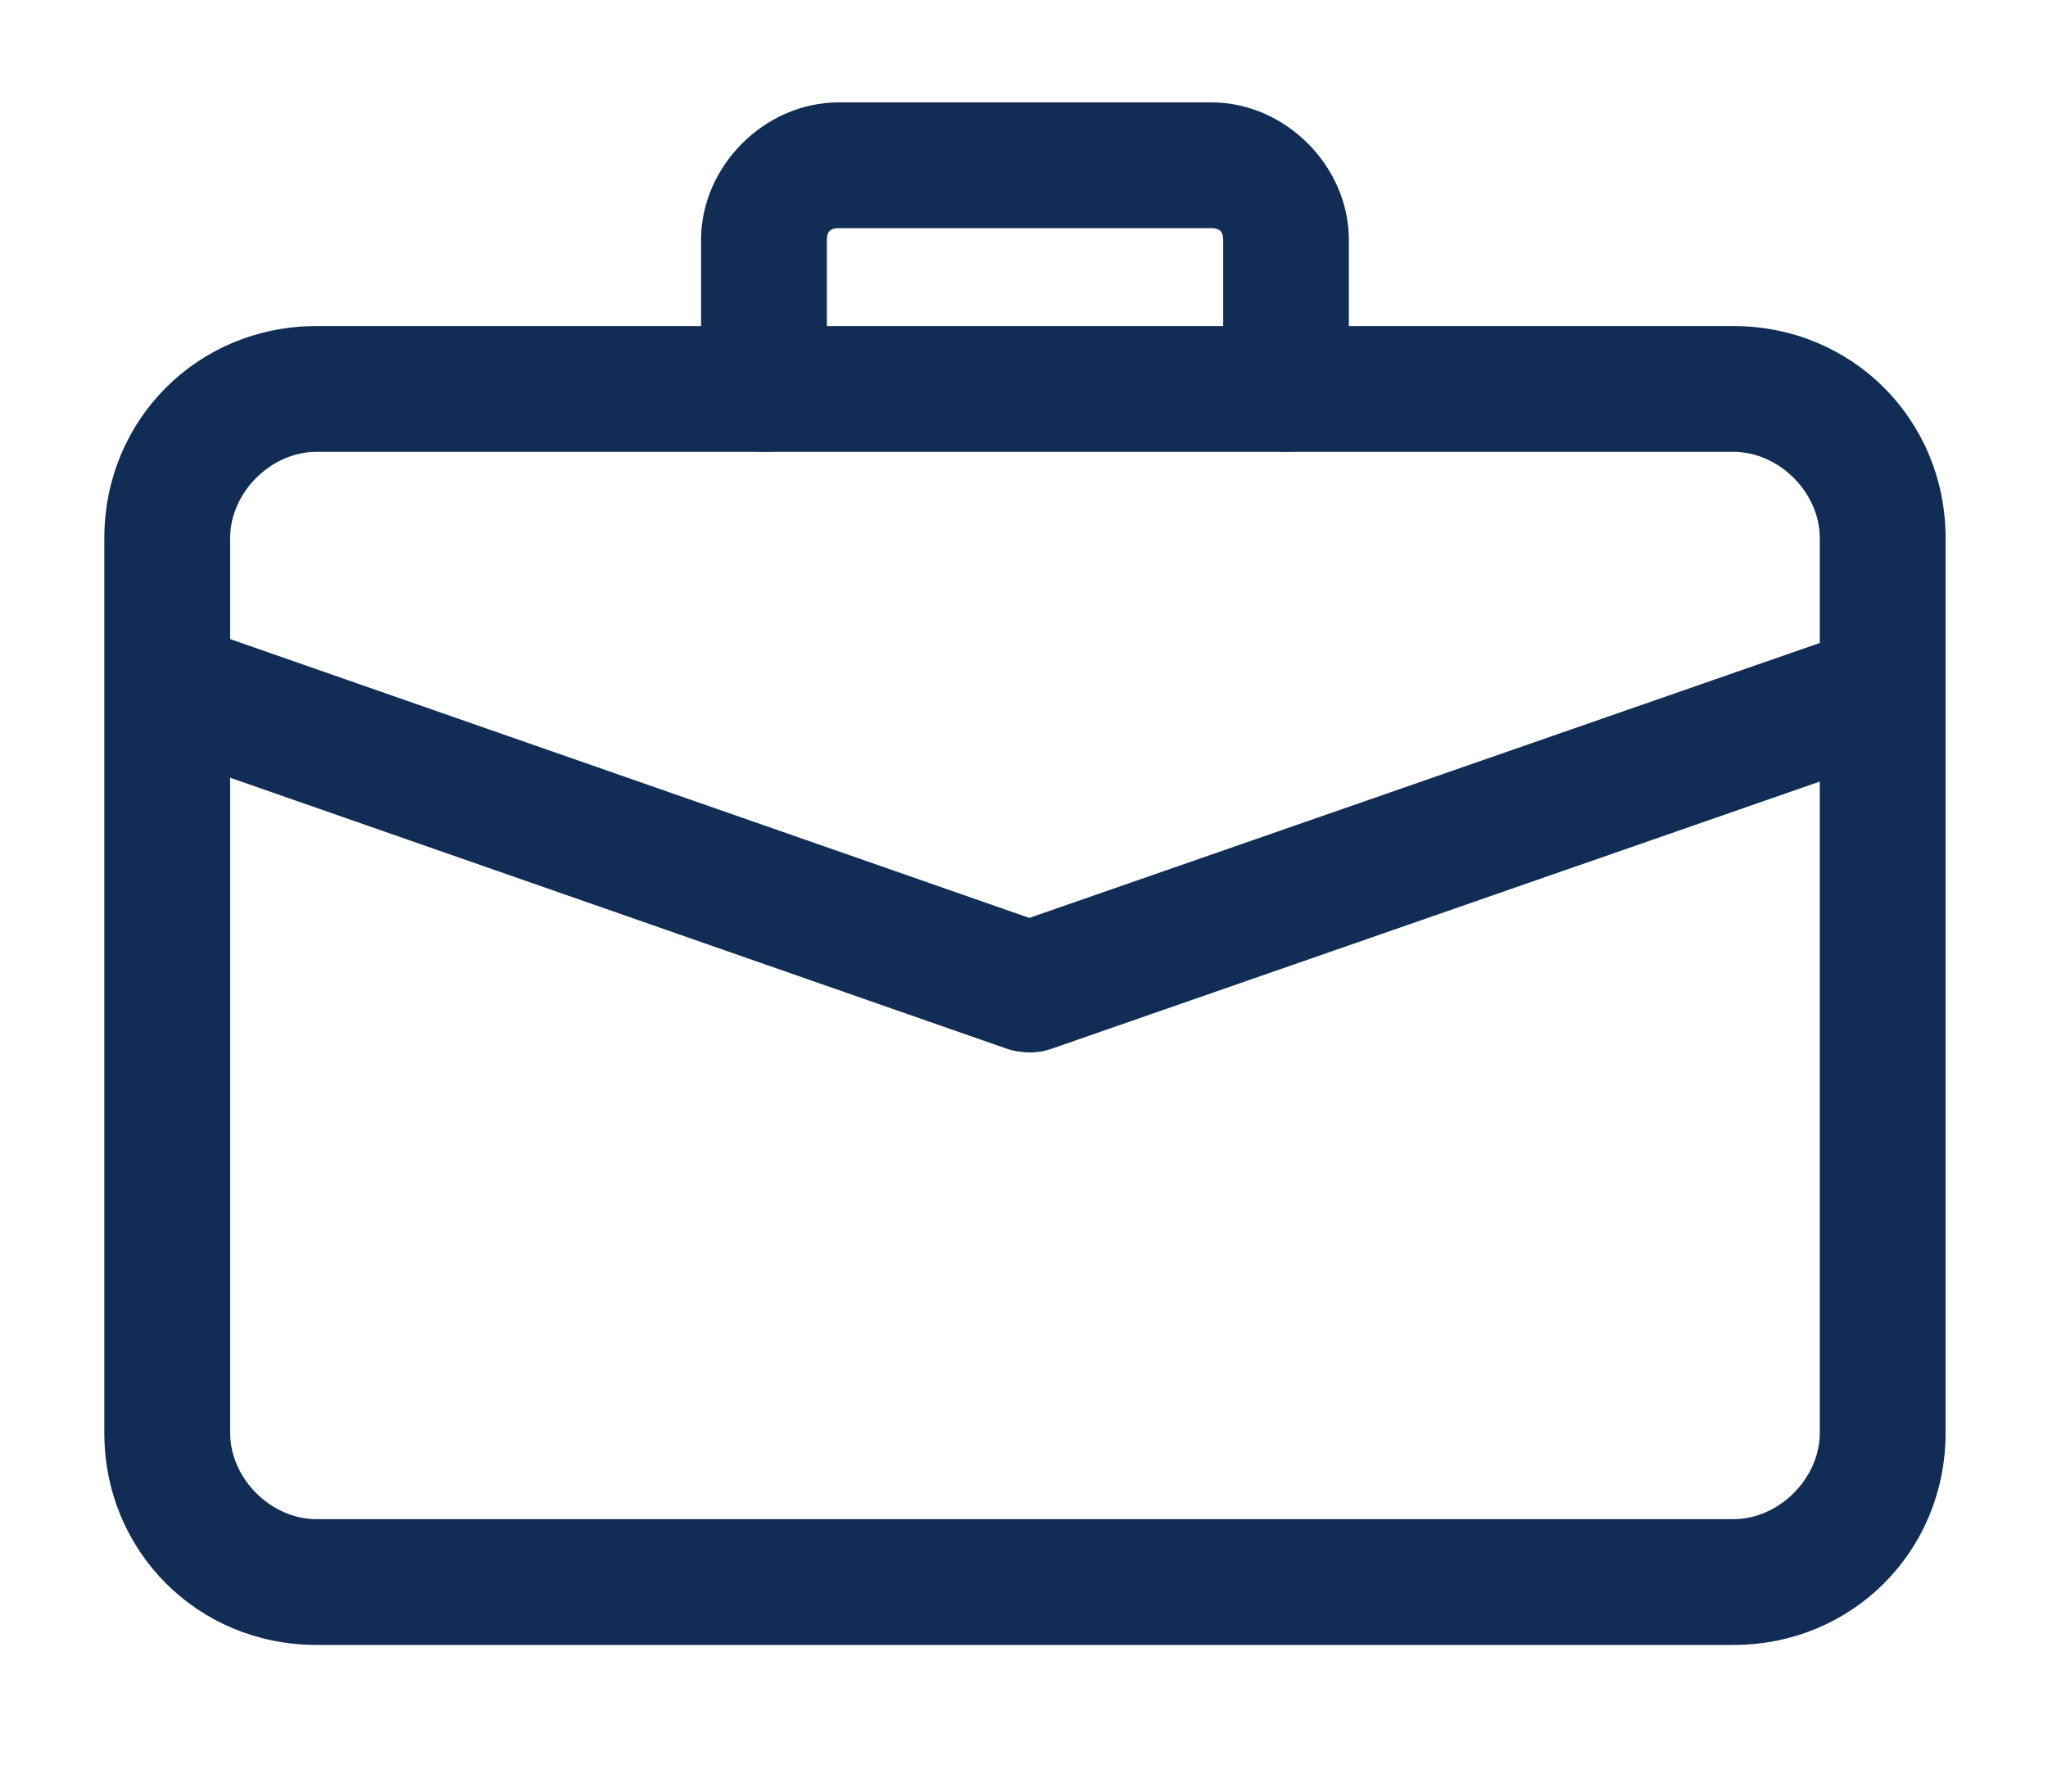 <svg width="16" height="14" viewBox="0 0 16 14" fill="none" xmlns="http://www.w3.org/2000/svg">
<path d="M2.472 12.754H13.543C14.414 12.754 15.1 12.068 15.1 11.197V4.205C15.1 3.334 14.414 2.648 13.543 2.648H2.472C1.601 2.648 0.915 3.334 0.915 4.205V11.197C0.915 12.068 1.601 12.754 2.472 12.754ZM1.698 4.205C1.698 3.794 2.061 3.431 2.472 3.431H13.543C13.954 3.431 14.317 3.794 14.317 4.205V11.197C14.317 11.608 13.954 11.971 13.543 11.971H2.472C2.061 11.971 1.698 11.608 1.698 11.197V4.205Z" fill="#112D55" stroke="#112D55" stroke-width="0.2"/>
<path d="M9.656 3.039C9.656 3.15 9.693 3.249 9.765 3.321C9.837 3.394 9.937 3.431 10.047 3.431C10.157 3.431 10.257 3.394 10.329 3.321C10.401 3.249 10.438 3.15 10.438 3.039V1.874C10.438 1.353 9.986 0.9 9.464 0.9H6.551C6.03 0.9 5.577 1.353 5.577 1.874V3.039C5.577 3.15 5.614 3.249 5.686 3.321C5.759 3.394 5.858 3.431 5.968 3.431C6.078 3.431 6.178 3.394 6.25 3.321C6.323 3.249 6.36 3.15 6.36 3.039V1.874C6.36 1.809 6.381 1.763 6.411 1.734C6.44 1.704 6.486 1.683 6.551 1.683H9.464C9.529 1.683 9.575 1.704 9.605 1.734C9.635 1.763 9.656 1.809 9.656 1.874V3.039Z" fill="#112D55" stroke="#112D55" stroke-width="0.2"/>
<rect x="0.92" y="5.665" width="0.823" height="7.806" rx="0.412" transform="rotate(-70.761 0.92 5.665)" fill="#112D55" stroke="#112D55" stroke-width="0.2"/>
<rect x="14.758" y="4.942" width="0.823" height="7.66" rx="0.412" transform="rotate(70.817 14.758 4.942)" fill="#112D55" stroke="#112D55" stroke-width="0.2"/>
</svg>
